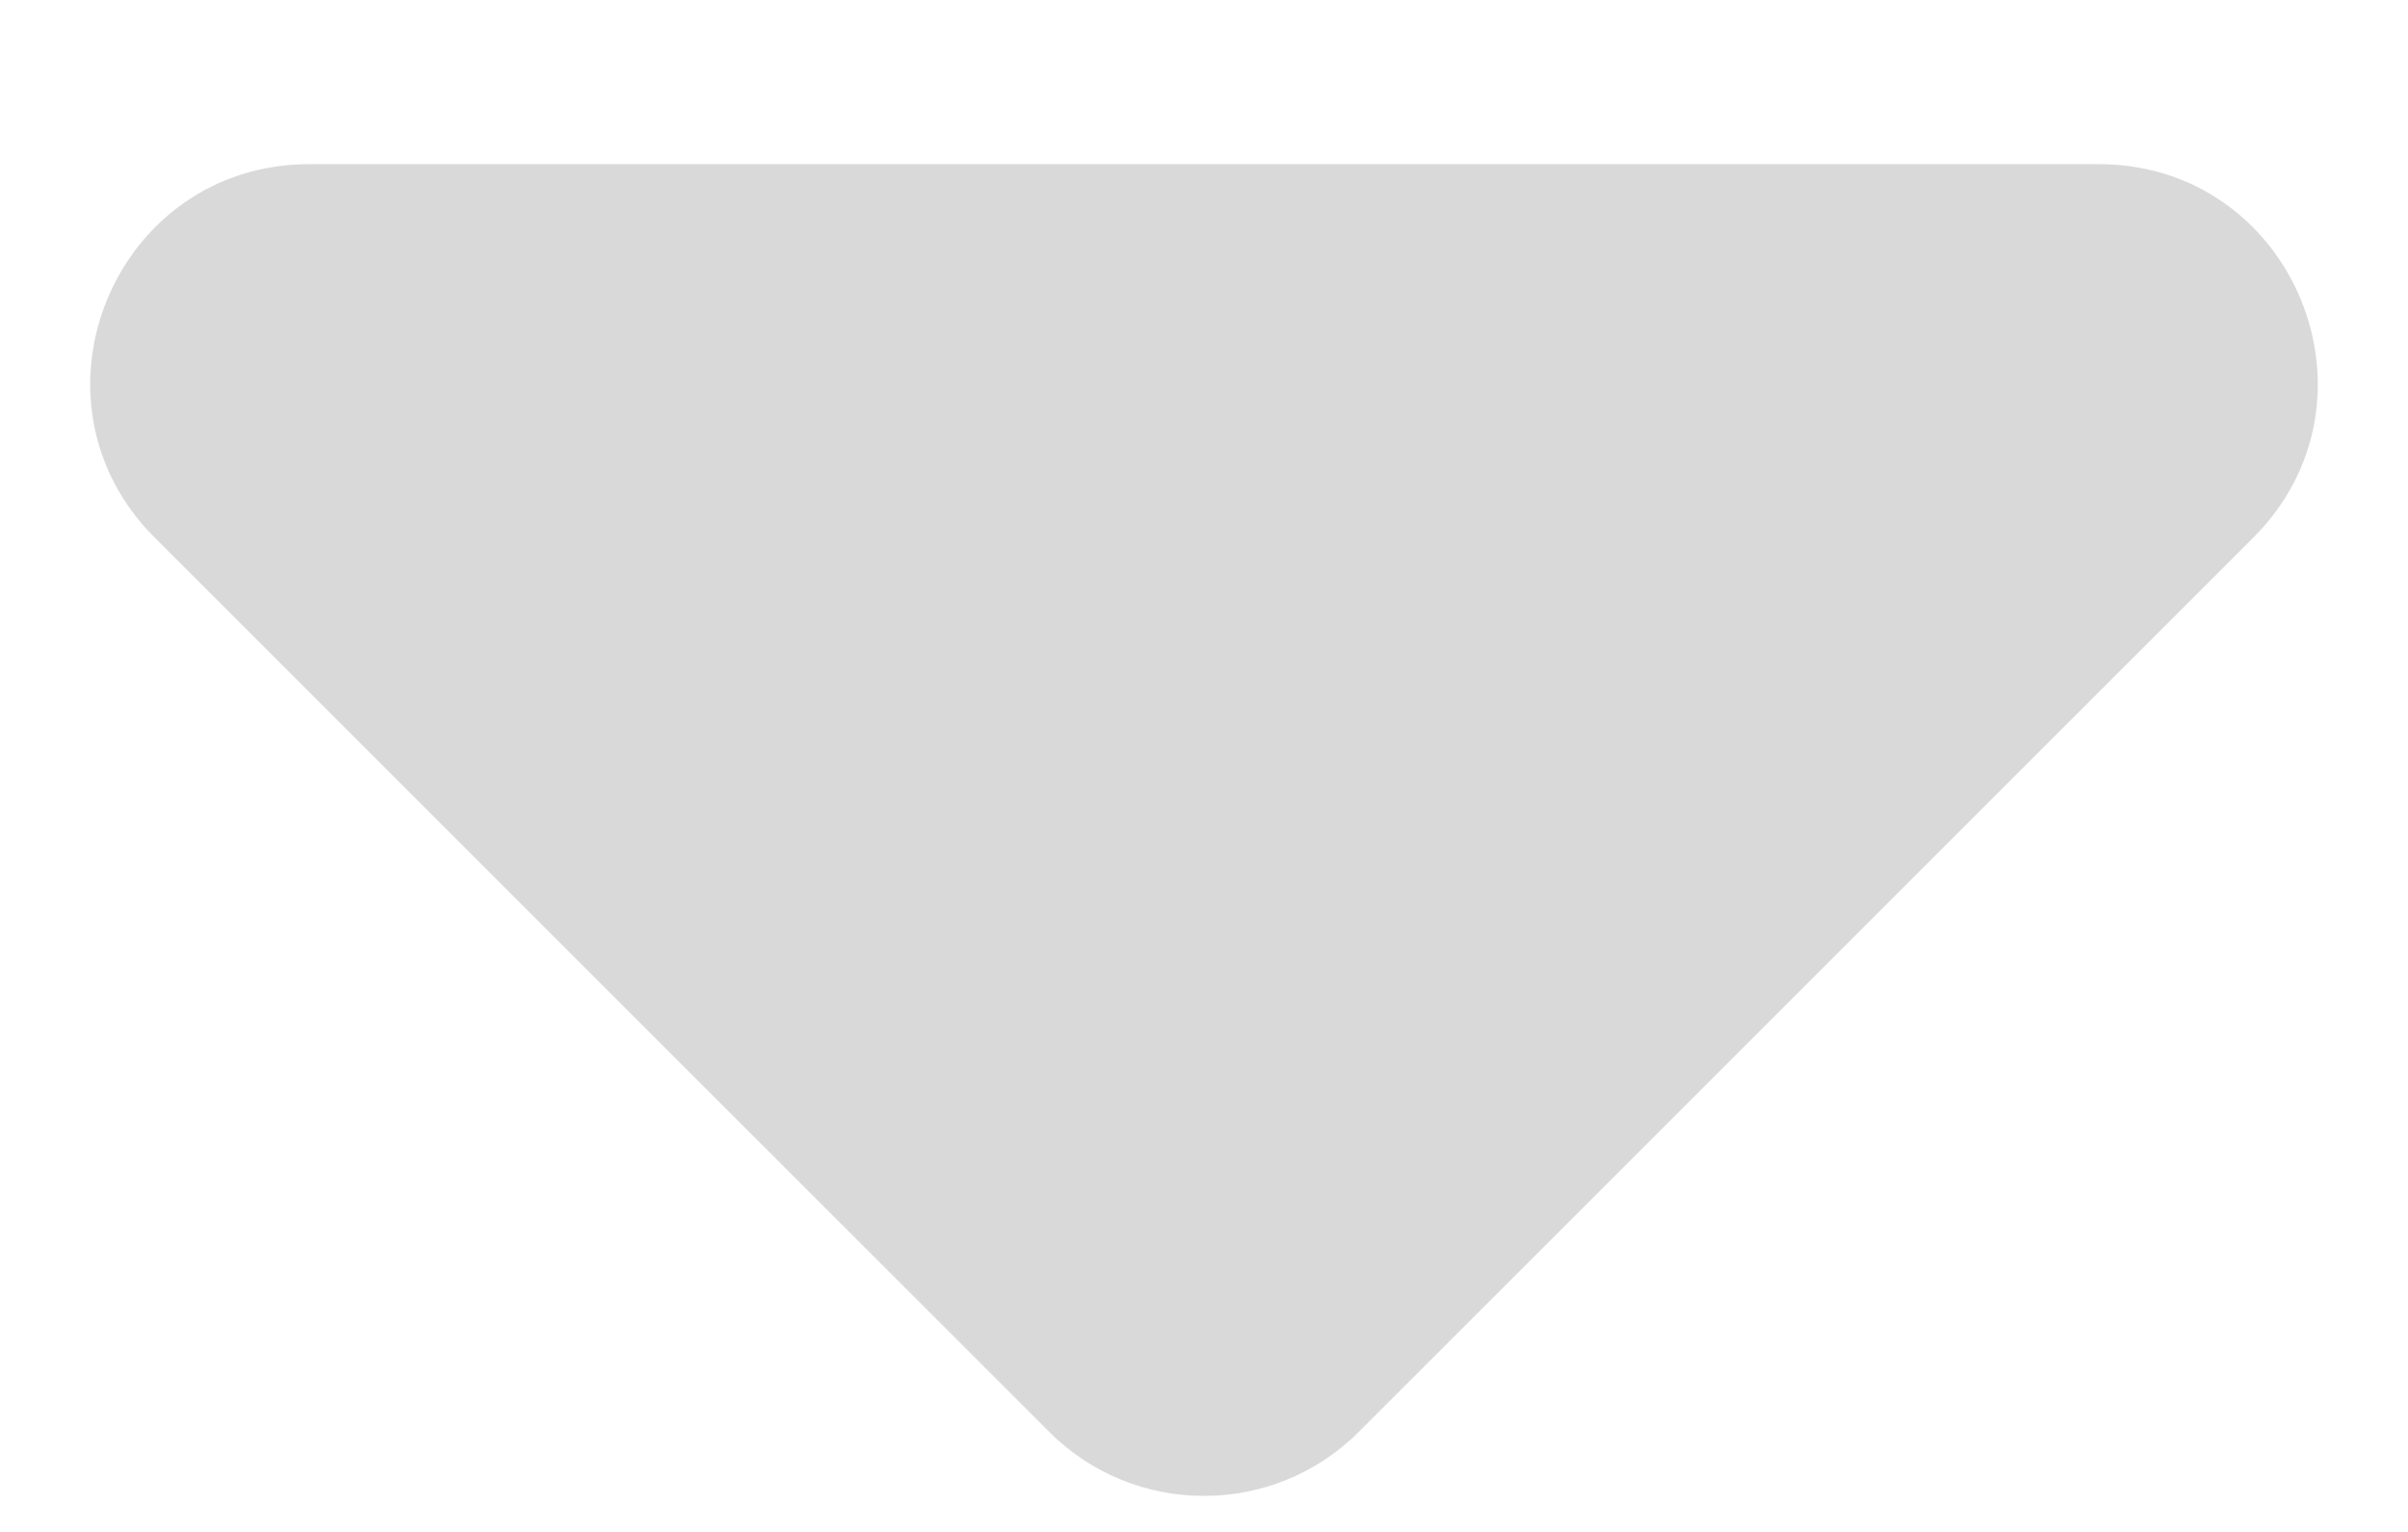<svg width="11" height="7" viewBox="0 0 11 7" fill="none" xmlns="http://www.w3.org/2000/svg">
<path d="M1.414 0.75C0.523 0.75 0.077 1.827 0.707 2.457L4.793 6.543C5.183 6.933 5.817 6.933 6.207 6.543L10.293 2.457C10.923 1.827 10.477 0.75 9.586 0.75H1.414Z" fill="#D9D9D9"/>
</svg>
